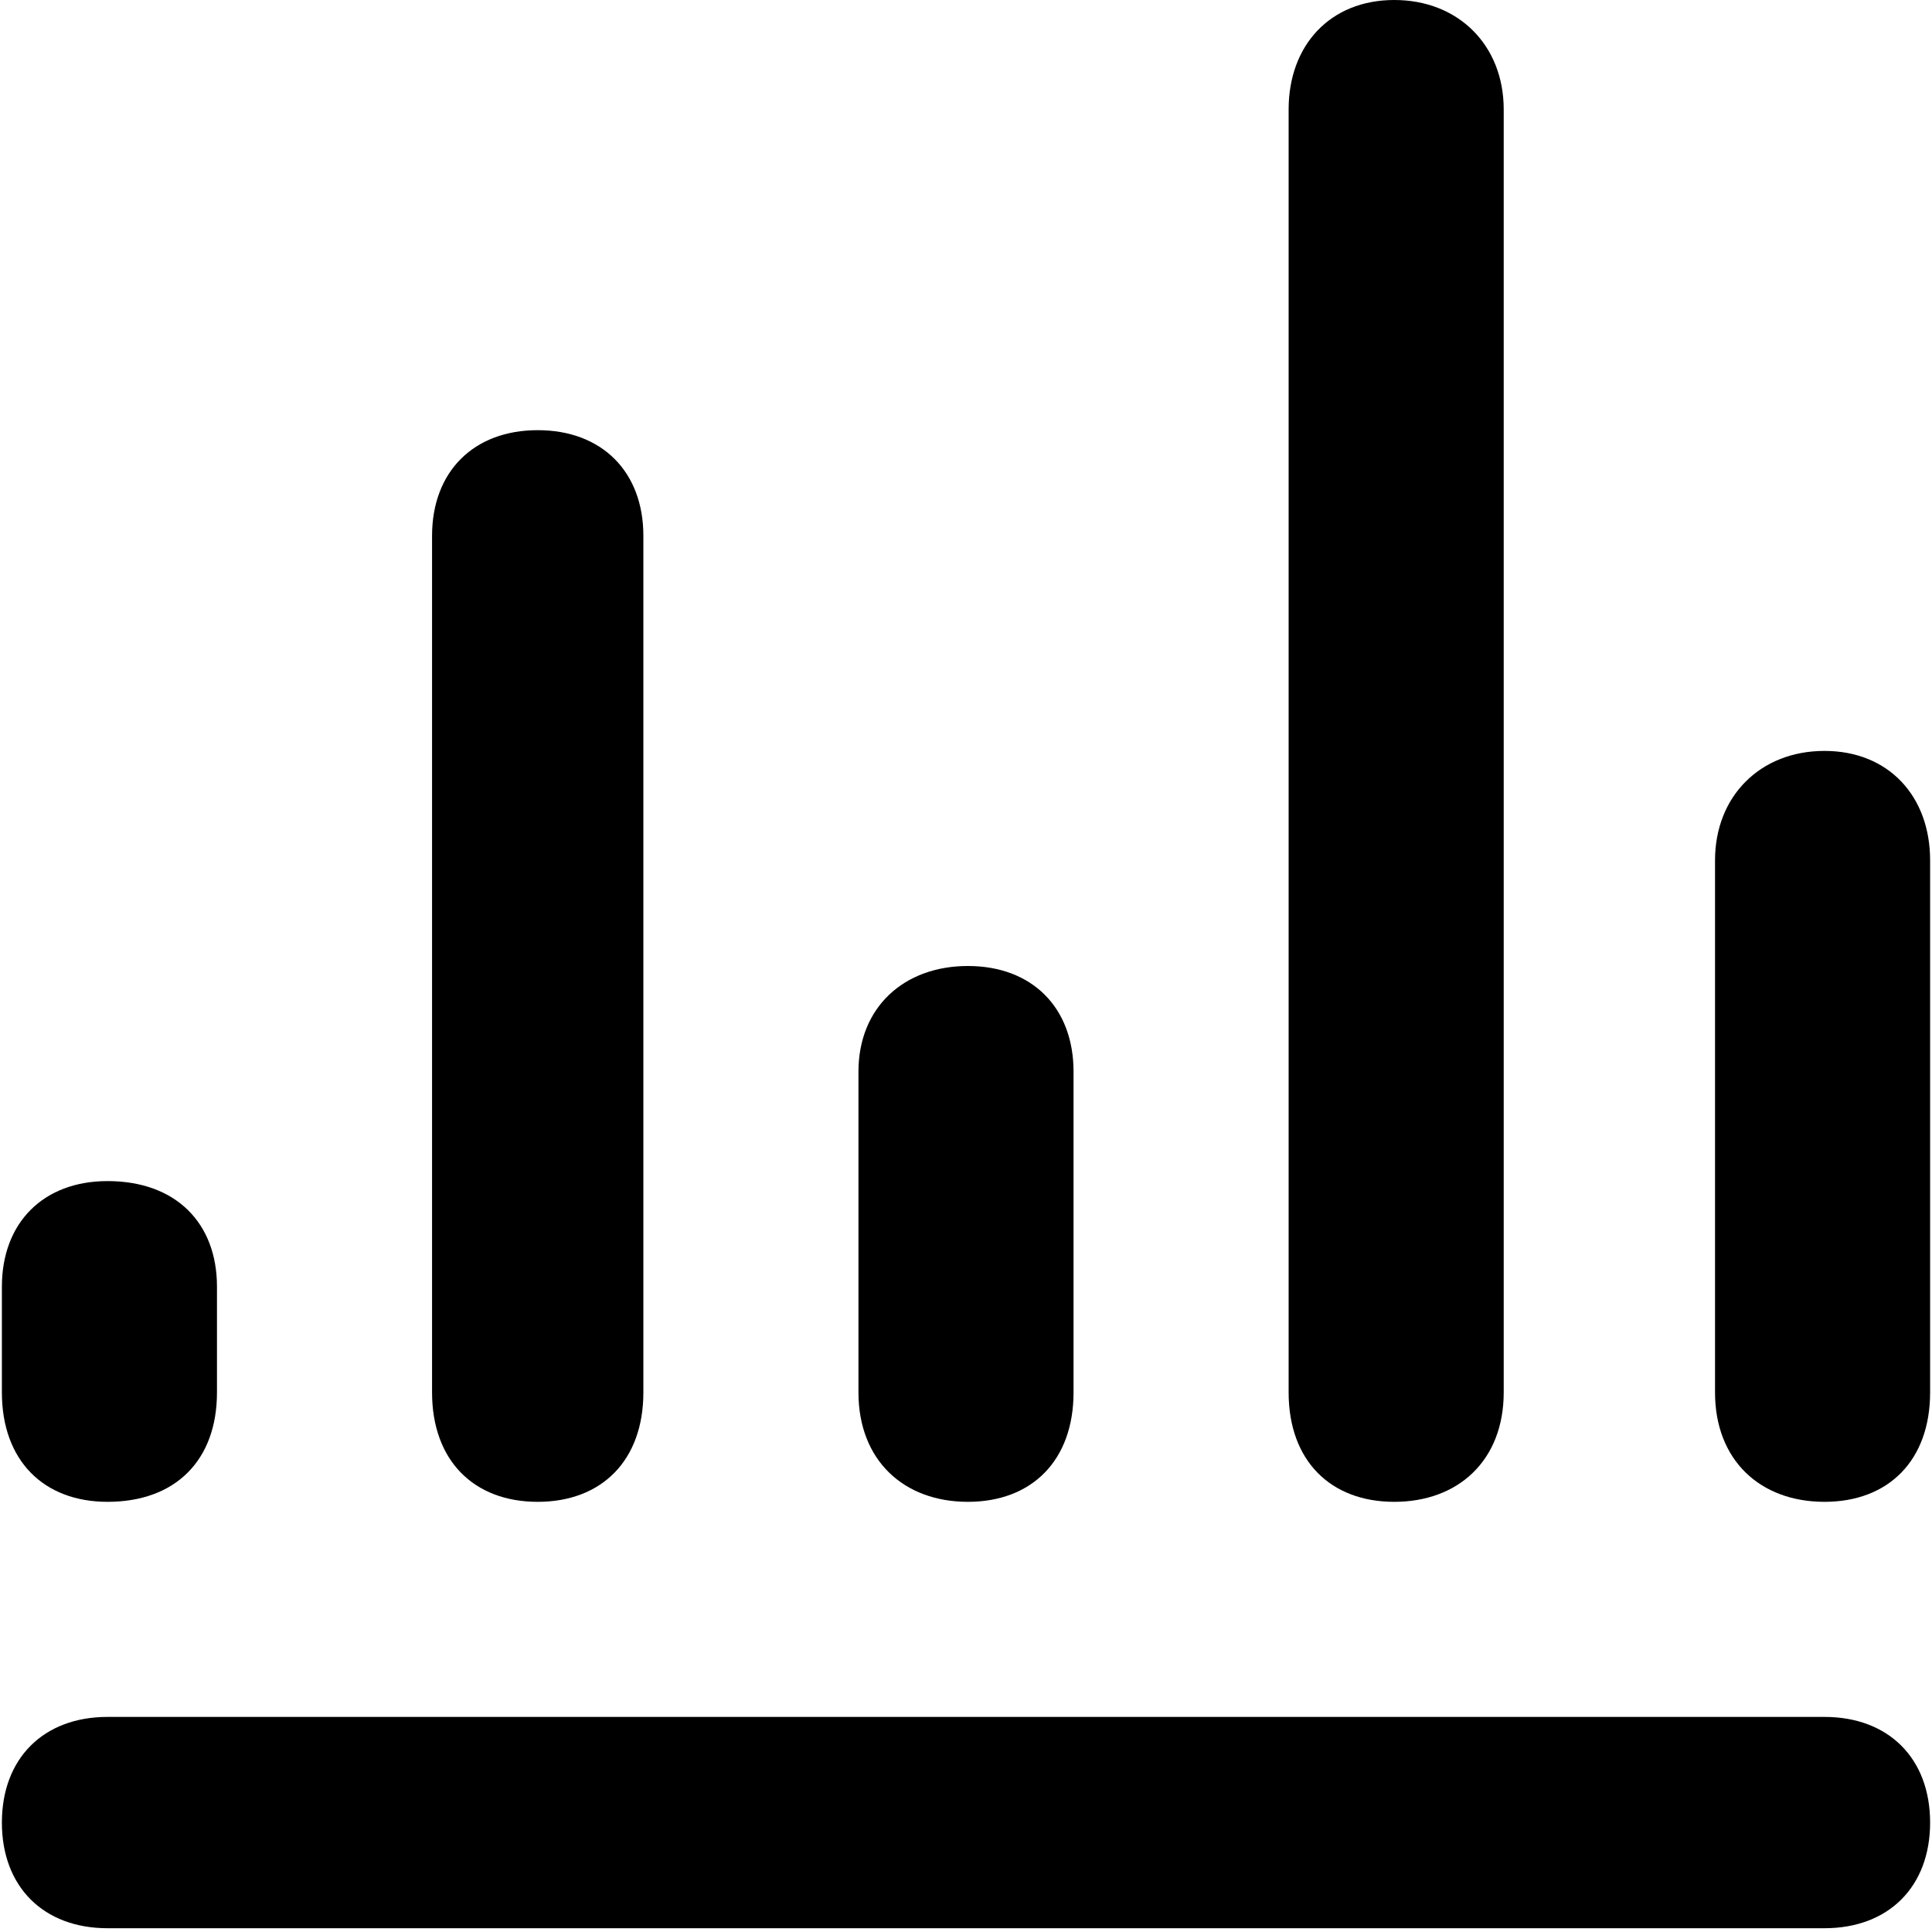 <svg xmlns="http://www.w3.org/2000/svg" viewBox="0 0 512 512">
	<path d="M483.5 199c17 0 28 12 28 29v141c0 18-11 29-28 29s-29-11-29-29V228c0-17 12-29 29-29zm-227 199c-17 0-29-11-29-29v-85c0-17 12-28 29-28s28 11 28 28v85c0 18-11 29-28 29zm113 0c-17 0-28-11-28-29V29c0-17 11-29 28-29s29 12 29 29v340c0 18-12 29-29 29zm-227 0c-17 0-28-11-28-29V142c0-17 11-28 28-28s28 11 28 28v227c0 18-11 29-28 29zm-114 0c-17 0-28-11-28-29v-28c0-17 11-28 28-28 18 0 29 11 29 28v28c0 18-11 29-29 29zm455 57c17 0 28 11 28 28s-11 28-28 28h-455c-17 0-28-11-28-28s11-28 28-28h455z"/>
</svg>